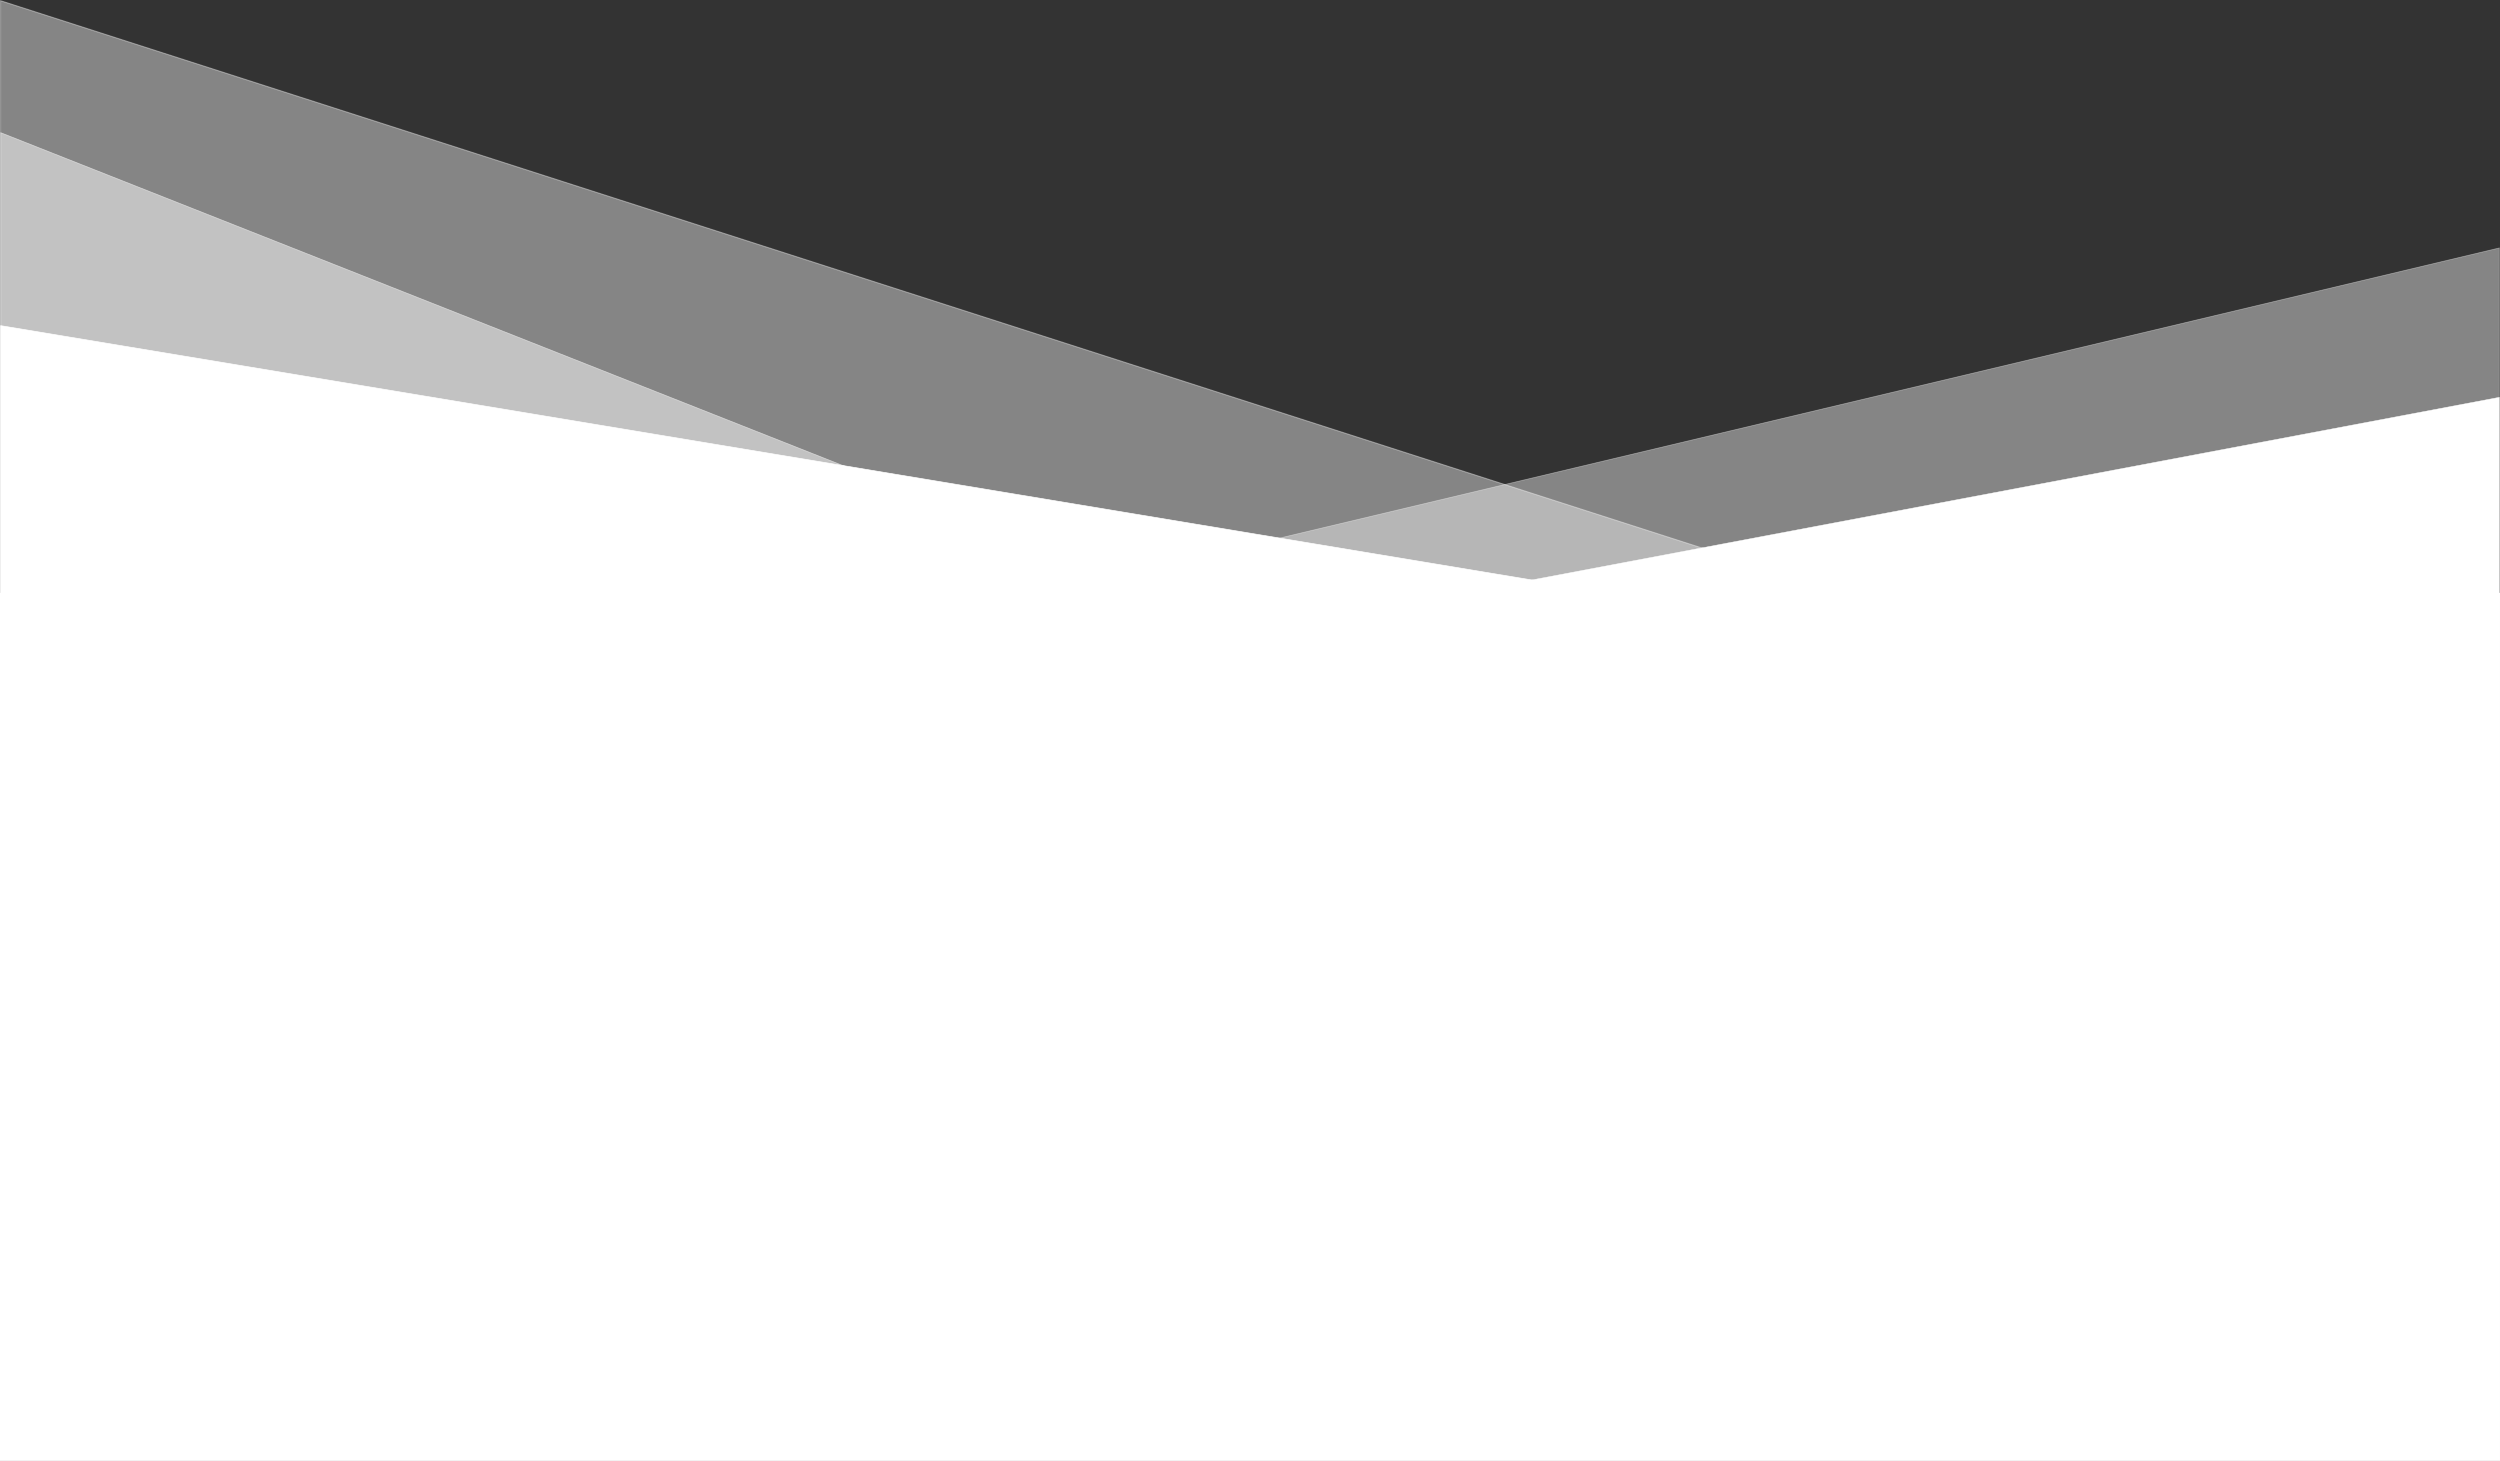 <?xml version="1.0" encoding="UTF-8" standalone="no"?>
<svg
   xmlns:dc="http://purl.org/dc/elements/1.1/"
   xmlns:cc="http://creativecommons.org/ns#"
   xmlns:rdf="http://www.w3.org/1999/02/22-rdf-syntax-ns#"
   xmlns:svg="http://www.w3.org/2000/svg"
   xmlns="http://www.w3.org/2000/svg"
   xmlns:sodipodi="http://sodipodi.sourceforge.net/DTD/sodipodi-0.dtd"
   xmlns:inkscape="http://www.inkscape.org/namespaces/inkscape"
   width="420.265mm"
   height="245.595mm"
   viewBox="0 0 420.265 245.595"
   version="1.1"
   id="SVGRoot"
   inkscape:version="1.0 (4035a4fb49, 2020-05-01)"
   sodipodi:docname="triangles.svg">
  <rect x="0" y="0" width="420.265" height="245.595" fill="#333333" stroke="none"/>
  <defs
     id="defs48" />
  <sodipodi:namedview
     inkscape:window-maximized="1"
     inkscape:window-y="98"
     inkscape:window-x="1592"
     inkscape:window-height="1017"
     inkscape:window-width="1920"
     inkscape:showpageshadow="false"
     inkscape:snap-page="true"
     inkscape:pagecheckerboard="true"
     showgrid="false"
     inkscape:document-rotation="0"
     inkscape:current-layer="layer3"
     inkscape:document-units="mm"
     inkscape:cy="400.51429"
     inkscape:cx="666.89251"
     inkscape:zoom="0.35355339"
     inkscape:pageshadow="2"
     inkscape:pageopacity="1"
     borderopacity="1"
     bordercolor="#000000"
     pagecolor="#606060"
     id="base"
     showguides="true"
     inkscape:guide-bbox="true">
    <sodipodi:guide
       position="71.239,109.392"
       orientation="0,-1"
       id="guide1410" />
    <sodipodi:guide
       position="0.132,145.804"
       orientation="1,0"
       id="guide1412" />
  </sodipodi:namedview>
  <g
     sodipodi:insensitive="true"
     id="layer1"
     inkscape:groupmode="layer"
     inkscape:label="background"
     style="display:none"
     transform="translate(0.132,-160.797)">
    <rect
       y="0"
       x="0"
       height="297"
       width="210"
       id="rect56"
       style="fill:#ffffff;stroke:none;stroke-width:0.265" />
  </g>
  <g
     inkscape:label="layer 1"
     id="layer2"
     inkscape:groupmode="layer"
     style="display:none"
     transform="translate(0.132,-160.797)" />
  <g
     inkscape:groupmode="layer"
     id="layer3"
     inkscape:label="Triangles"
     transform="translate(0.132,-160.797)">
    <path
       style="opacity:0.4;fill:#ffffff;stroke:#ffffff;stroke-width:0.174px;stroke-linecap:butt;stroke-linejoin:miter;stroke-opacity:1"
       d="M -0.033,260.612 V 160.917 L 309.896,260.612 Z"
       id="path1416" />
    <path
       id="path1416-5"
       d="M -0.008,260.594 V 183.102 L 196.047,260.594 Z"
       style="opacity:0.5;fill:#ffffff;stroke:#ffffff;stroke-width:0.122px;stroke-linecap:butt;stroke-linejoin:miter;stroke-opacity:1" />
    <path
       style="opacity:1;fill:#ffffff;stroke:#ffffff;stroke-width:0.109px;stroke-linecap:butt;stroke-linejoin:miter;stroke-opacity:1"
       d="M -0.015,260.606 V 215.541 L 271.285,260.606 Z"
       id="path1416-5-0" />
    <path
       style="opacity:0.4;fill:#ffffff;stroke:#ffffff;stroke-width:0.118px;stroke-linecap:butt;stroke-linejoin:miter;stroke-opacity:1"
       d="M 420.01,260.596 V 202.476 L 175.673,260.596 Z"
       id="path1416-5-7" />
    <rect
       style="opacity:1;fill:#ffffff;stroke:#ffffff;stroke-width:0.529"
       id="rect1463"
       width="419.736"
       height="145.4"
       x="0.132"
       y="260.728" />
    <path
       id="path1416-5-0-1"
       d="M 420.01,260.596 V 227.592 L 245.188,260.596 Z"
       style="opacity:1;fill:#ffffff;stroke:#ffffff;stroke-width:0.075px;stroke-linecap:butt;stroke-linejoin:miter;stroke-opacity:1" />
  </g>
</svg>
